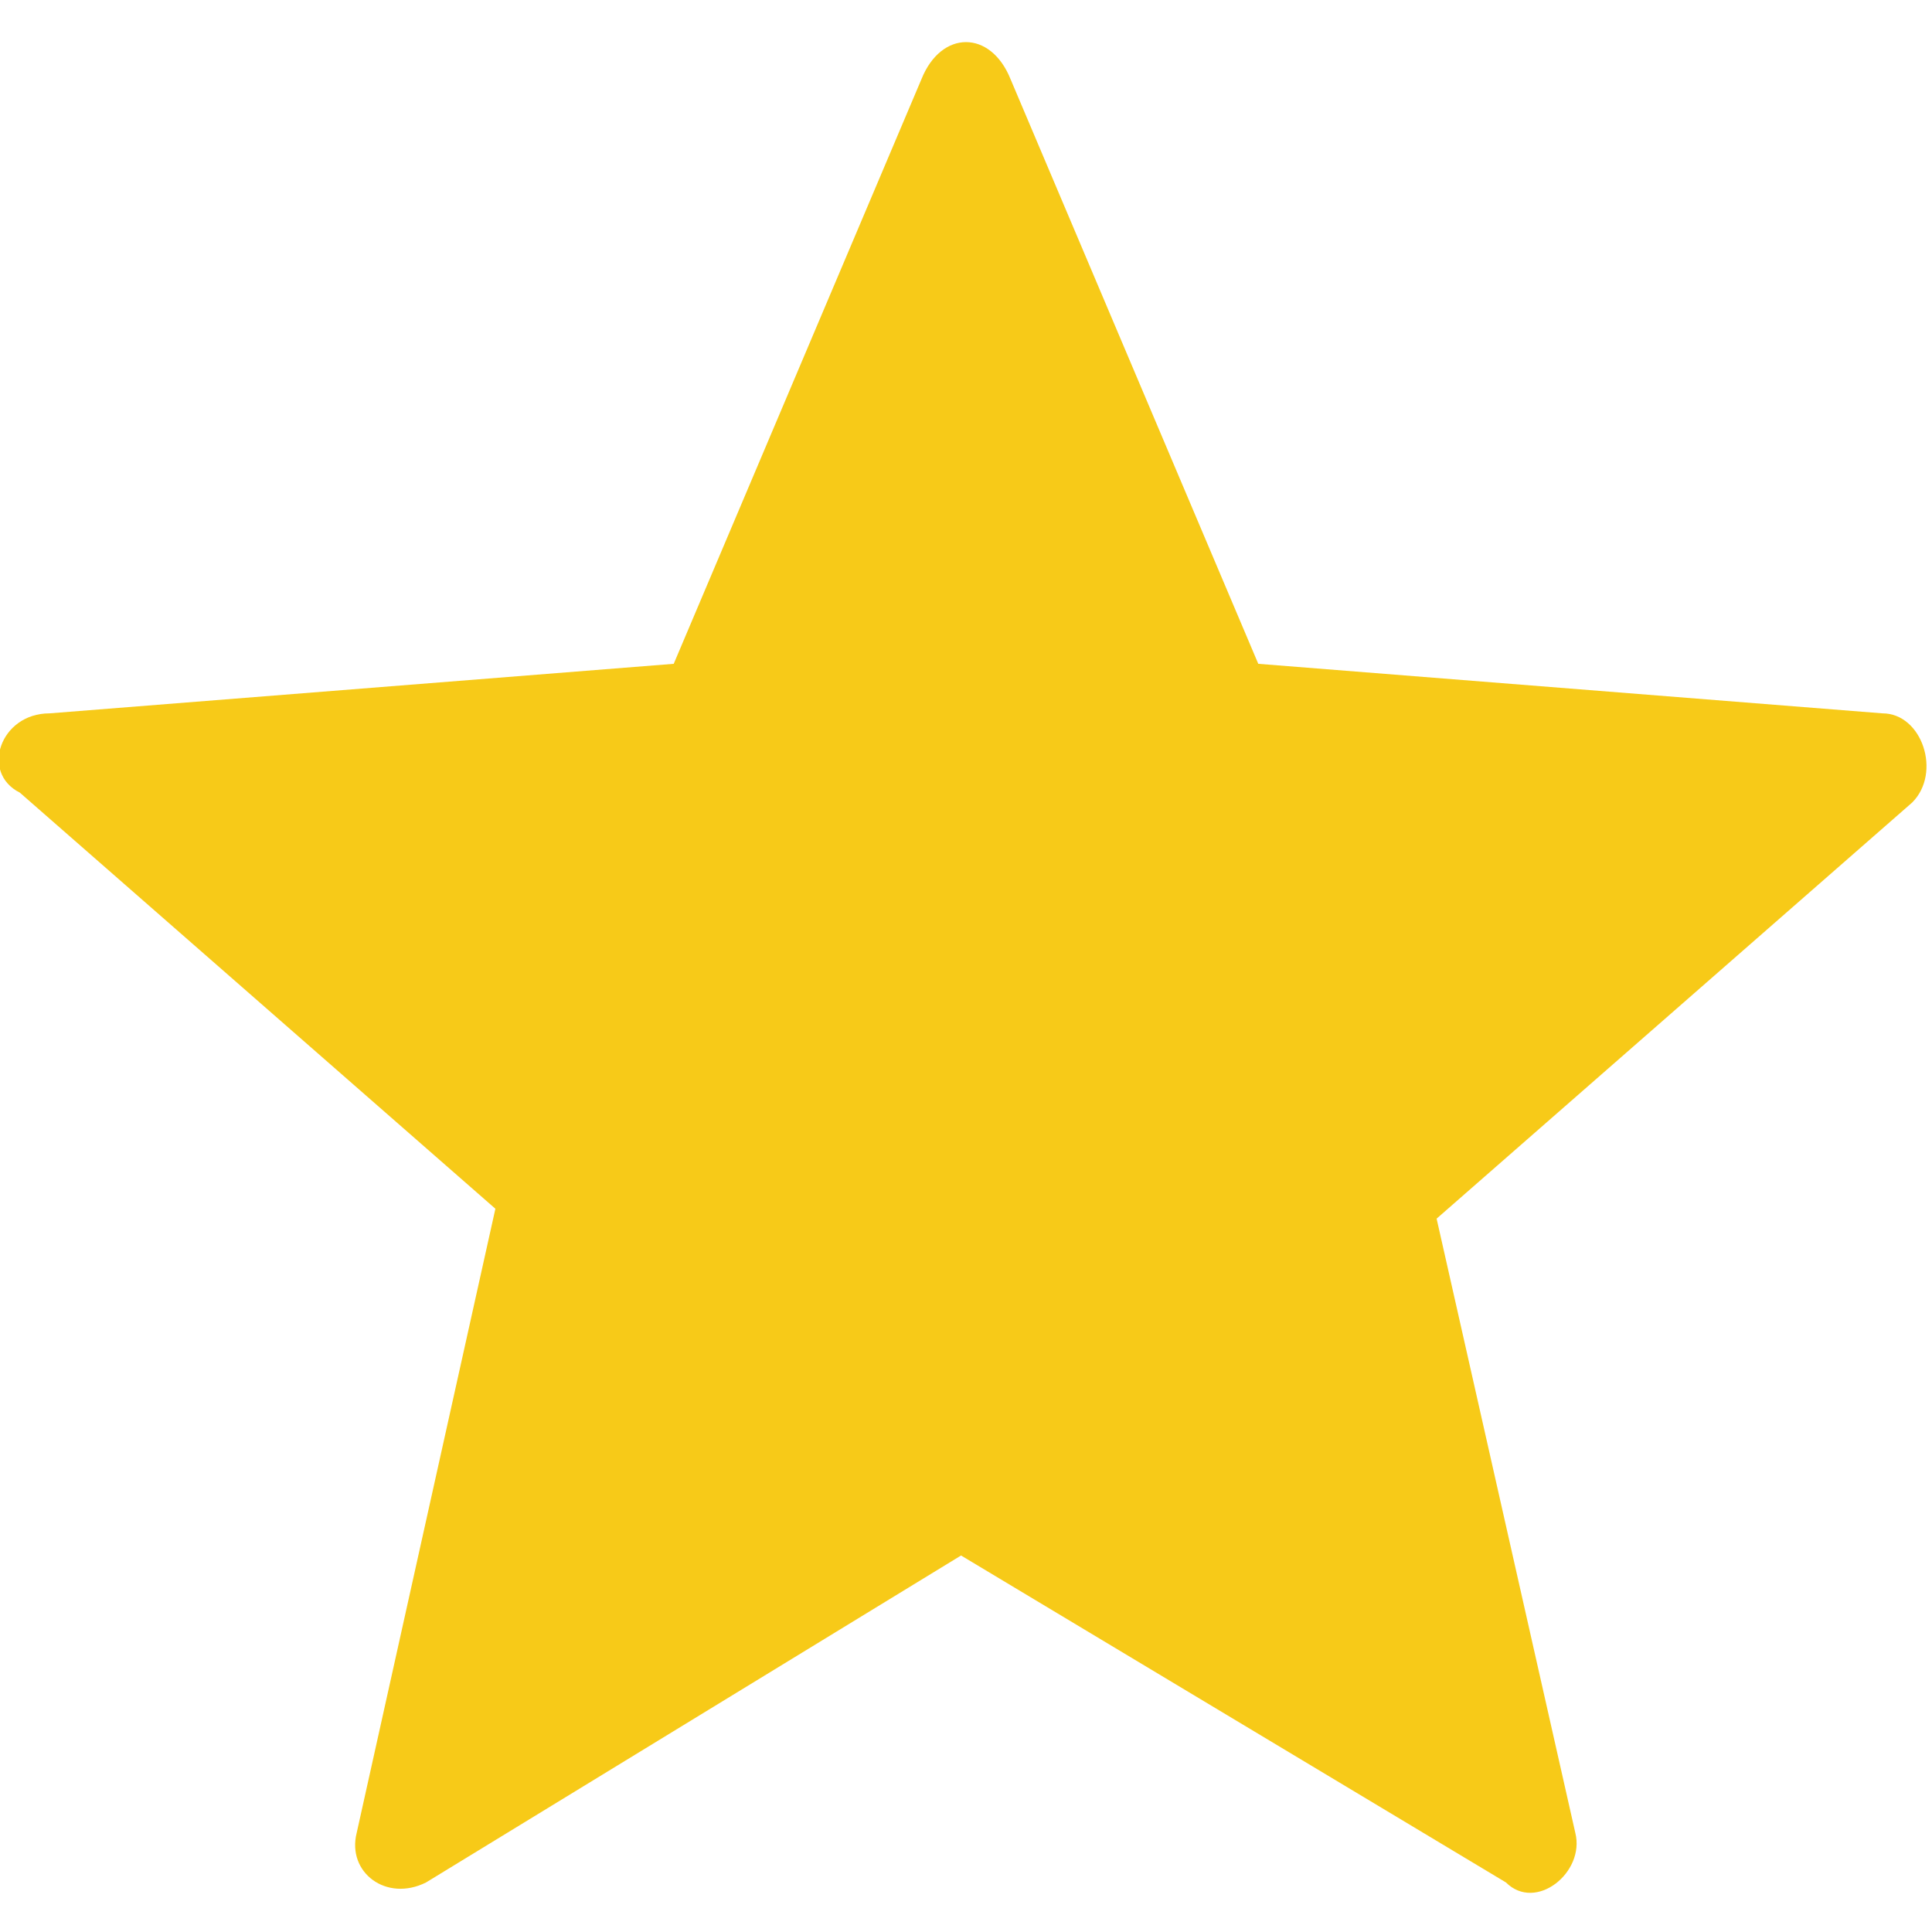 <svg xmlns="http://www.w3.org/2000/svg" viewBox="0 0 19.5 19.5"><path d="M10.2.8l2.5 5.9 6.3.5c.4 0 .6.6.3.9l-4.8 4.2 1.4 6.2c.1.4-.4.8-.7.5l-5.5-3.3L4.3 19c-.4.2-.8-.1-.7-.5L5 12.2.2 8c-.4-.2-.2-.8.3-.8l6.3-.5L9.3.8c.2-.5.7-.5.9 0z" fill="#f7ca18"/></svg>